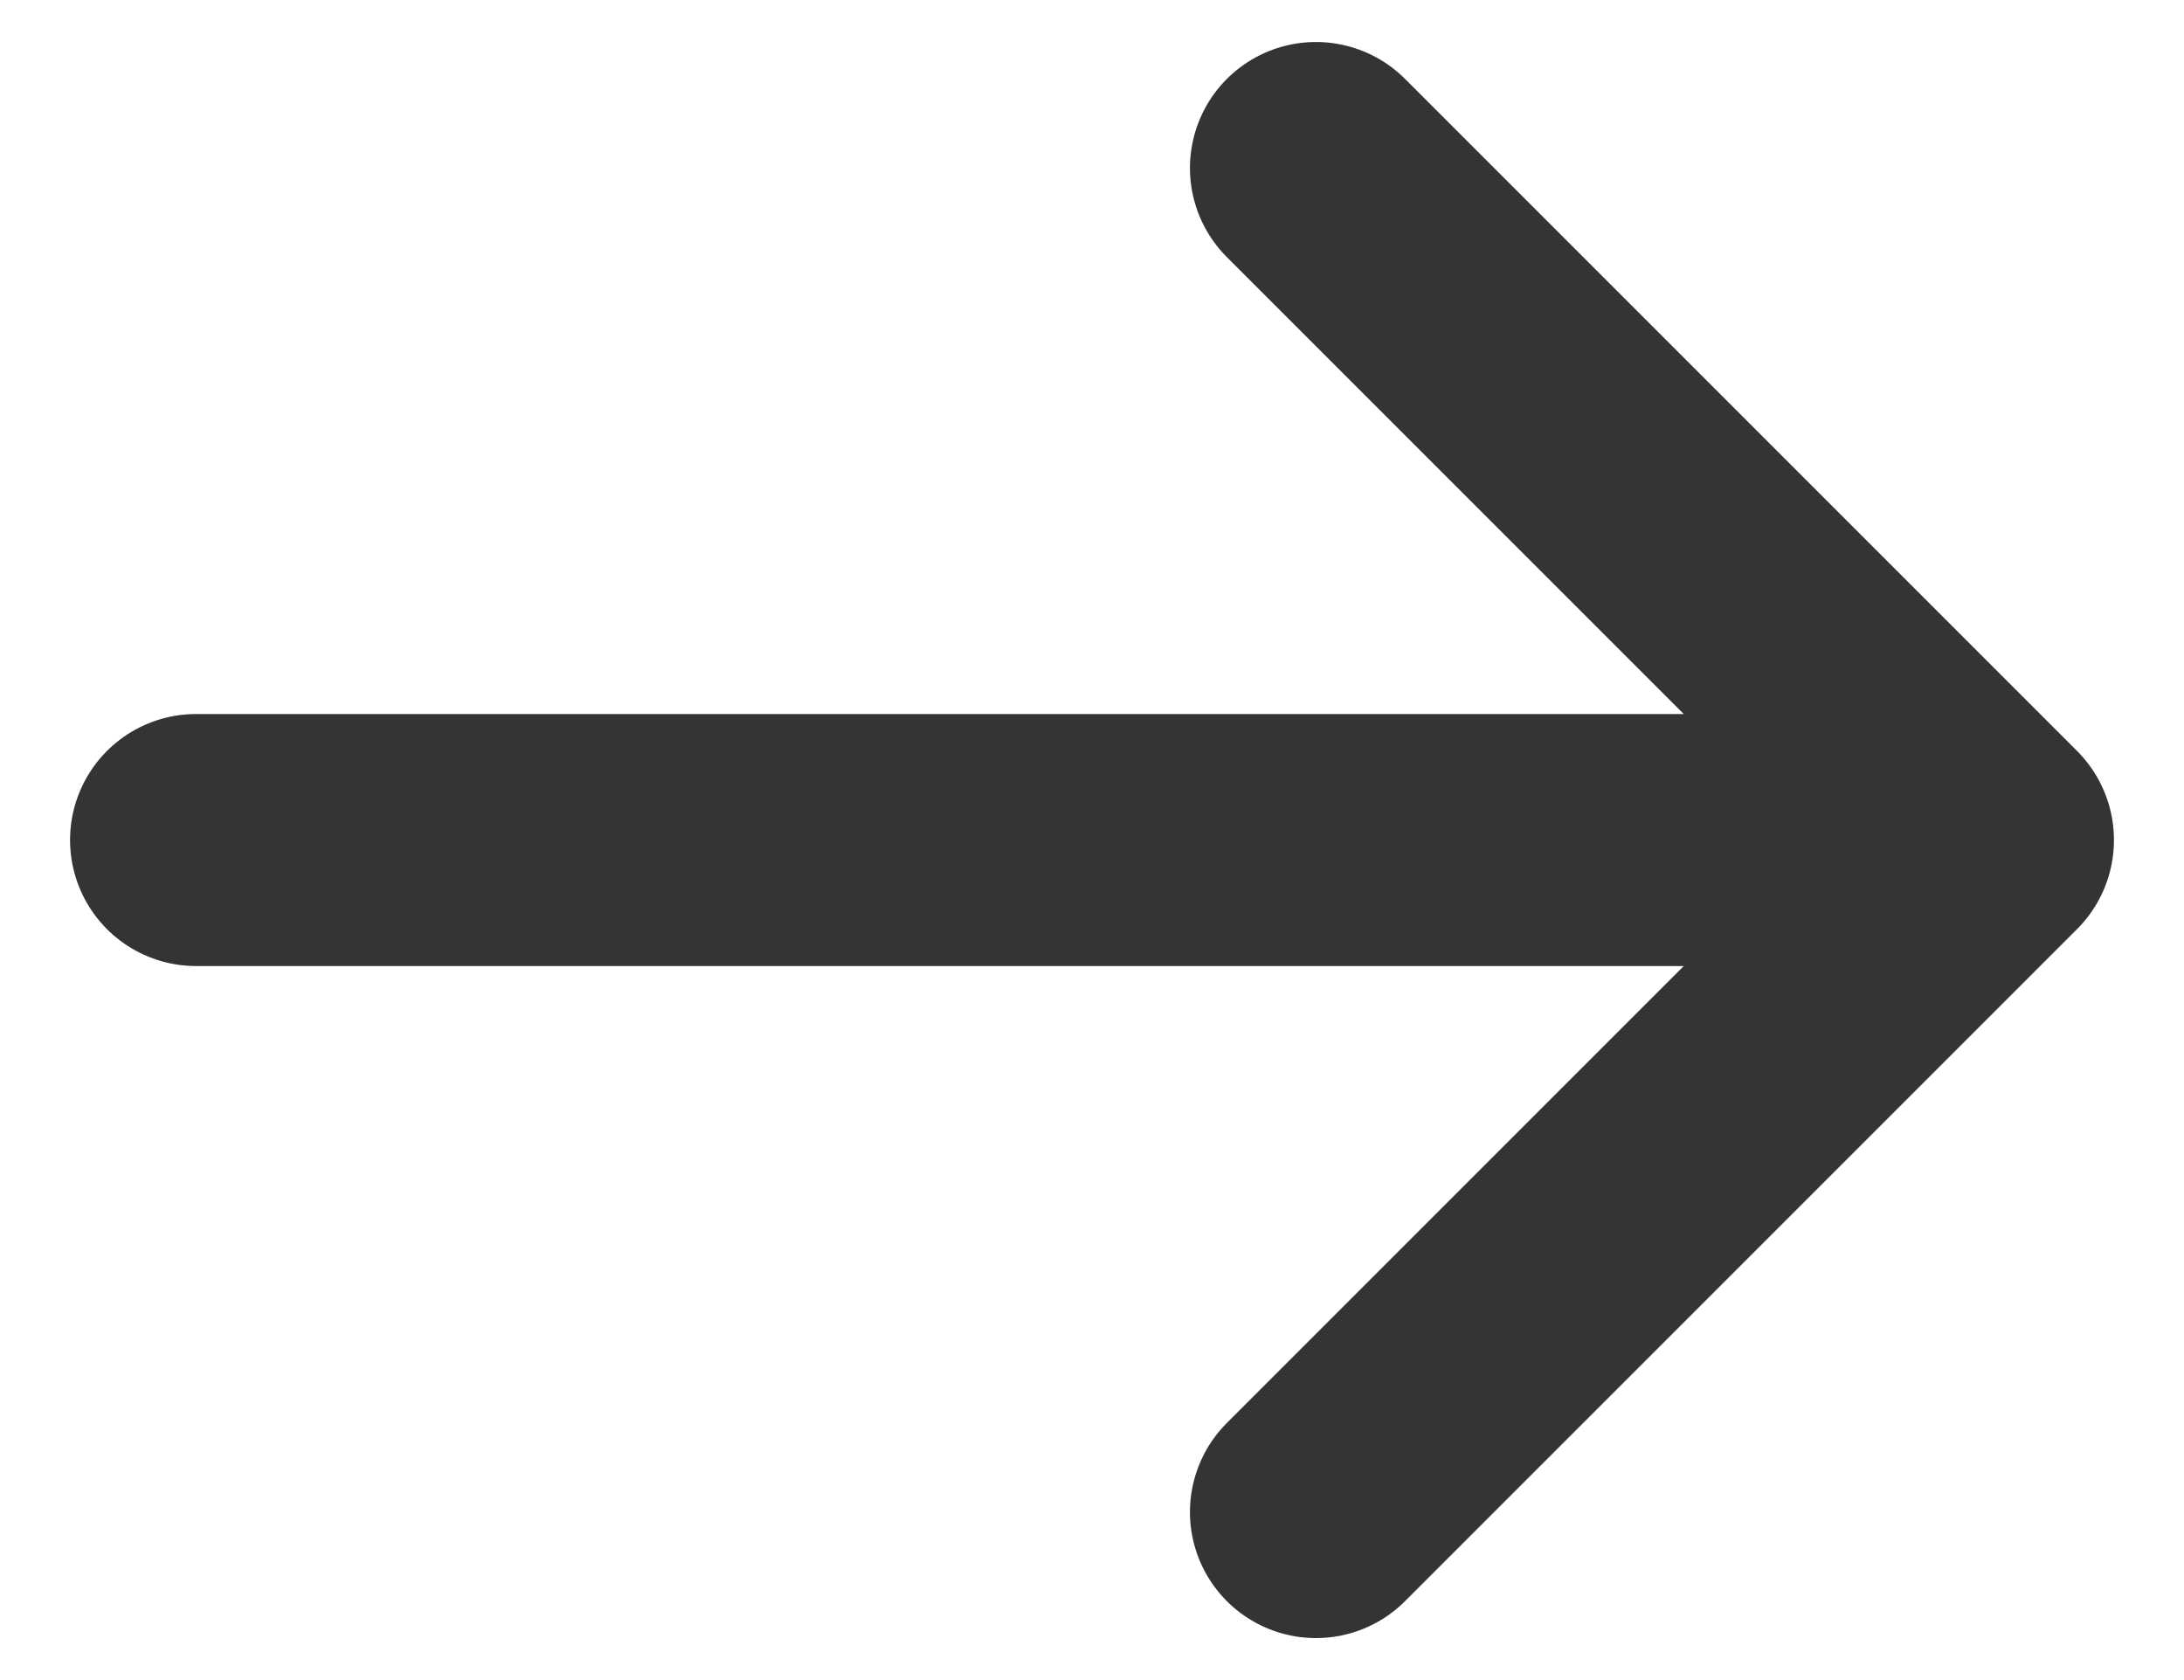<svg width="13" height="10" viewBox="0 0 13 10" fill="none" xmlns="http://www.w3.org/2000/svg">
<path d="M1.167 5L11.833 5M11.833 5L7.833 9M11.833 5L7.833 1" stroke="#343434" stroke-width="1.5" stroke-linecap="round" stroke-linejoin="round"/>
</svg>